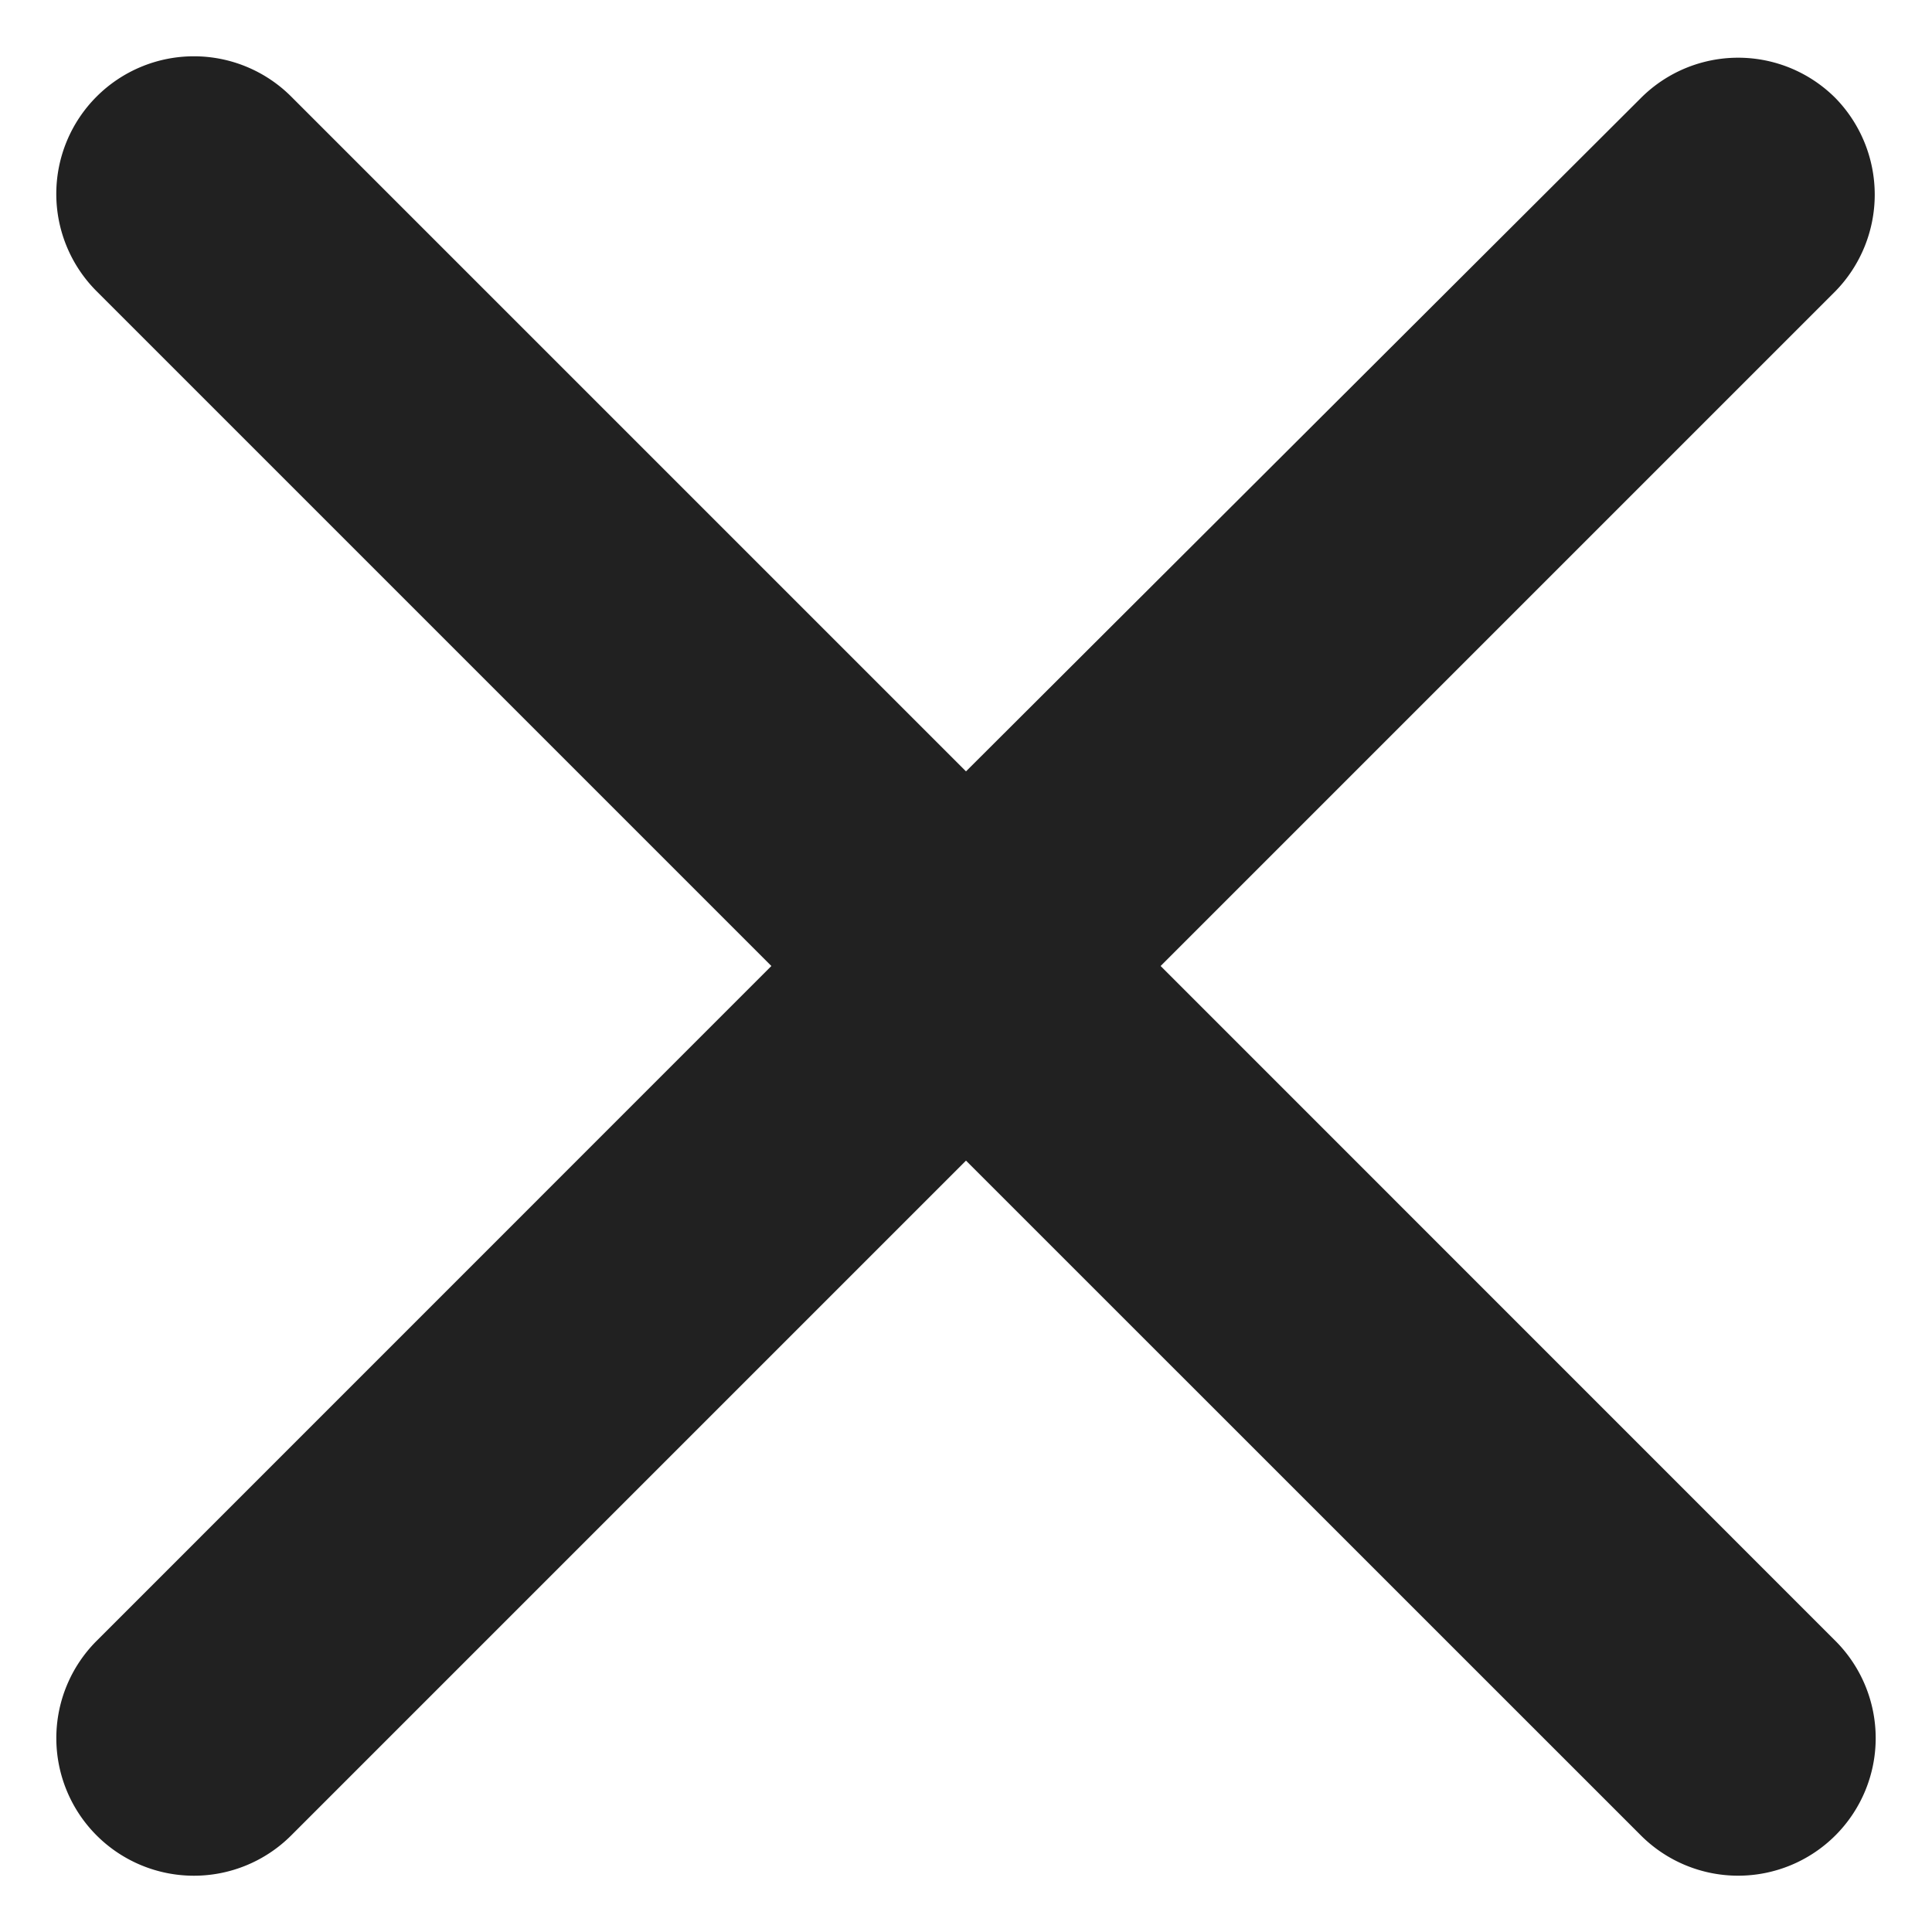 <svg width="19" height="19" fill="none" xmlns="http://www.w3.org/2000/svg"><path d="M18.05.964a1.352 1.352 0 00-1.913 0L9.5 7.586 2.864.95A1.353 1.353 0 00.95 2.864L7.586 9.5.95 16.137a1.353 1.353 0 101.914 1.913L9.5 11.414l6.637 6.636a1.352 1.352 0 101.913-1.913L11.414 9.5l6.636-6.636a1.36 1.36 0 000-1.9z" fill="#212121"/></svg>